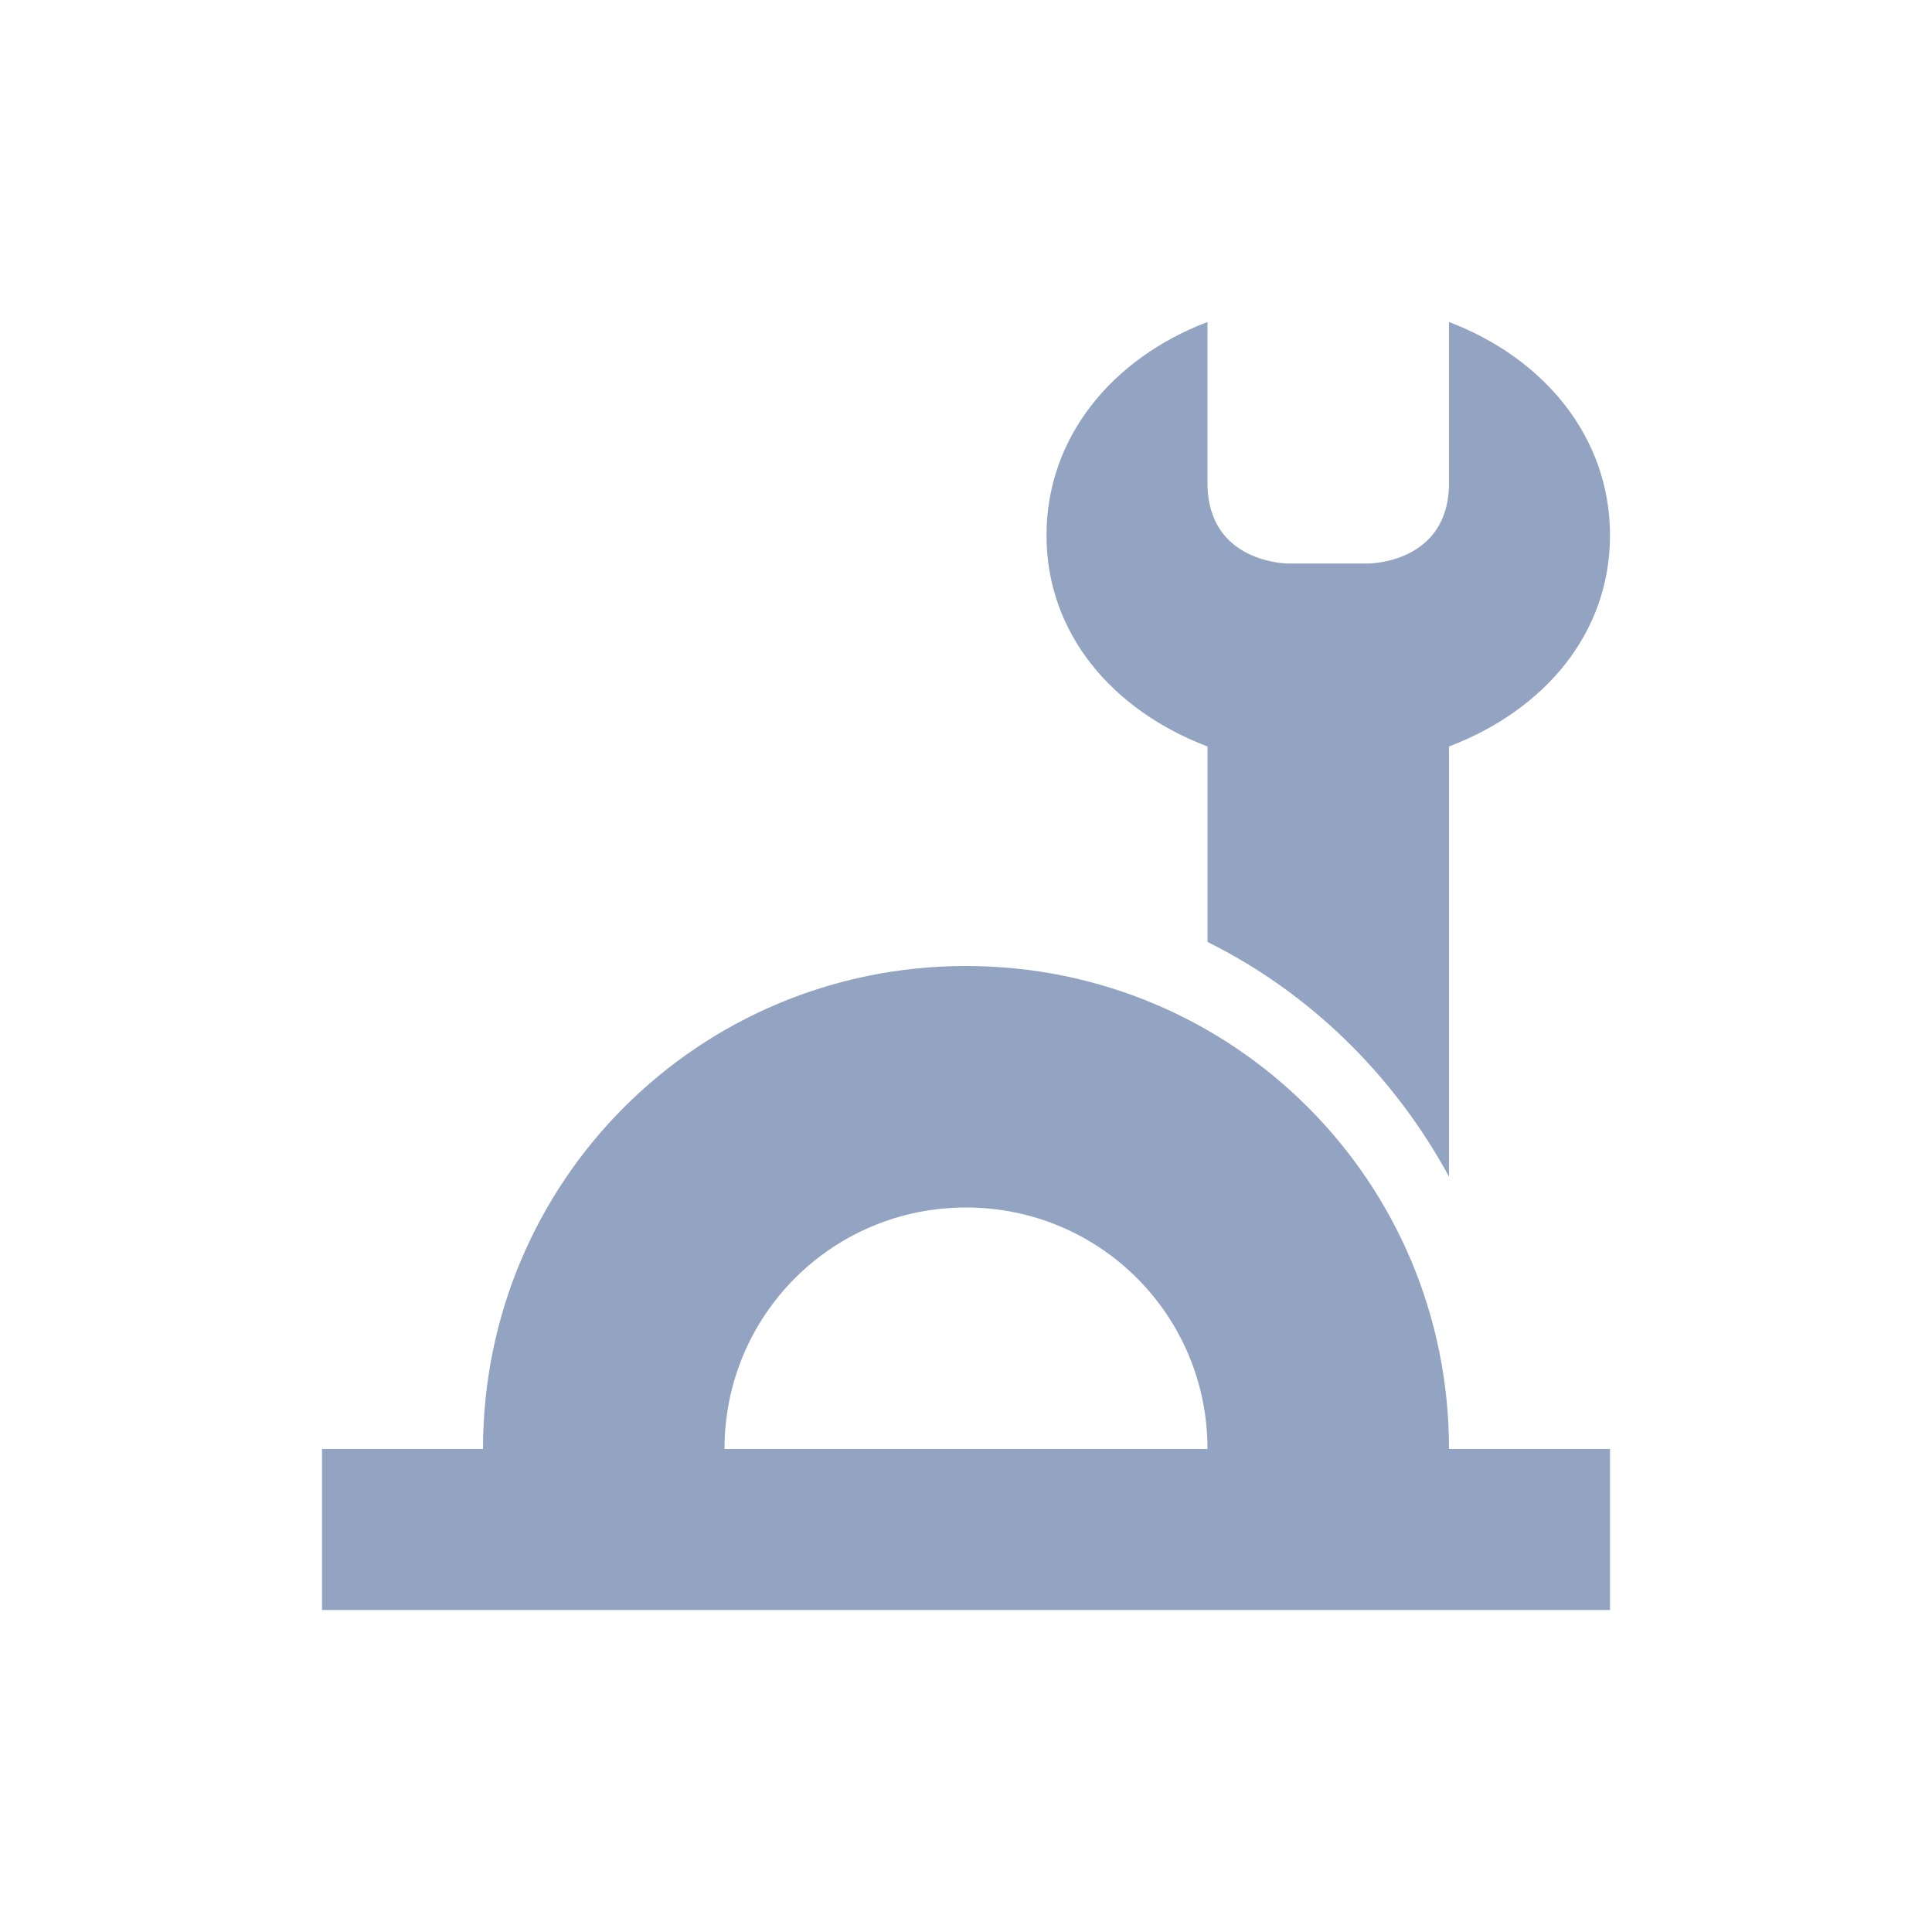 <svg xmlns="http://www.w3.org/2000/svg" width="24" height="24" version="1.1">
 <defs>
  <style id="current-color-scheme" type="text/css">
   .ColorScheme-Text { color:#93a4c3; } .ColorScheme-Highlight { color:#4285f4; } .ColorScheme-NeutralText { color:#ff9800; } .ColorScheme-PositiveText { color:#4caf50; } .ColorScheme-NegativeText { color:#f44336; }
  </style>
 </defs>
 <path style="fill:currentColor" class="ColorScheme-Text" d="m 15,4 c -1.181,0.449 -2,1.43 -2,2.65 0,1.22 0.819,2.174 2,2.623 v 2.428 c 1.274,0.633 2.318,1.659 3,2.916 V 9.273 C 19.181,8.824 20,7.871 20,6.65 20,5.43 19.181,4.449 18,4 v 2 c 0,1 -1,1 -1,1 h -1 c 0,0 -1,0 -1,-1 z m -3,8 C 8.676,12 6,14.676 6,18 H 4 v 2 h 16 v -2 h -2 c 0,-3.324 -2.676,-6 -6,-6 z m 0,3 c 1.662,0 3,1.338 3,3 H 9 c 0,-1.662 1.338,-3 3,-3 z"/>
</svg>
